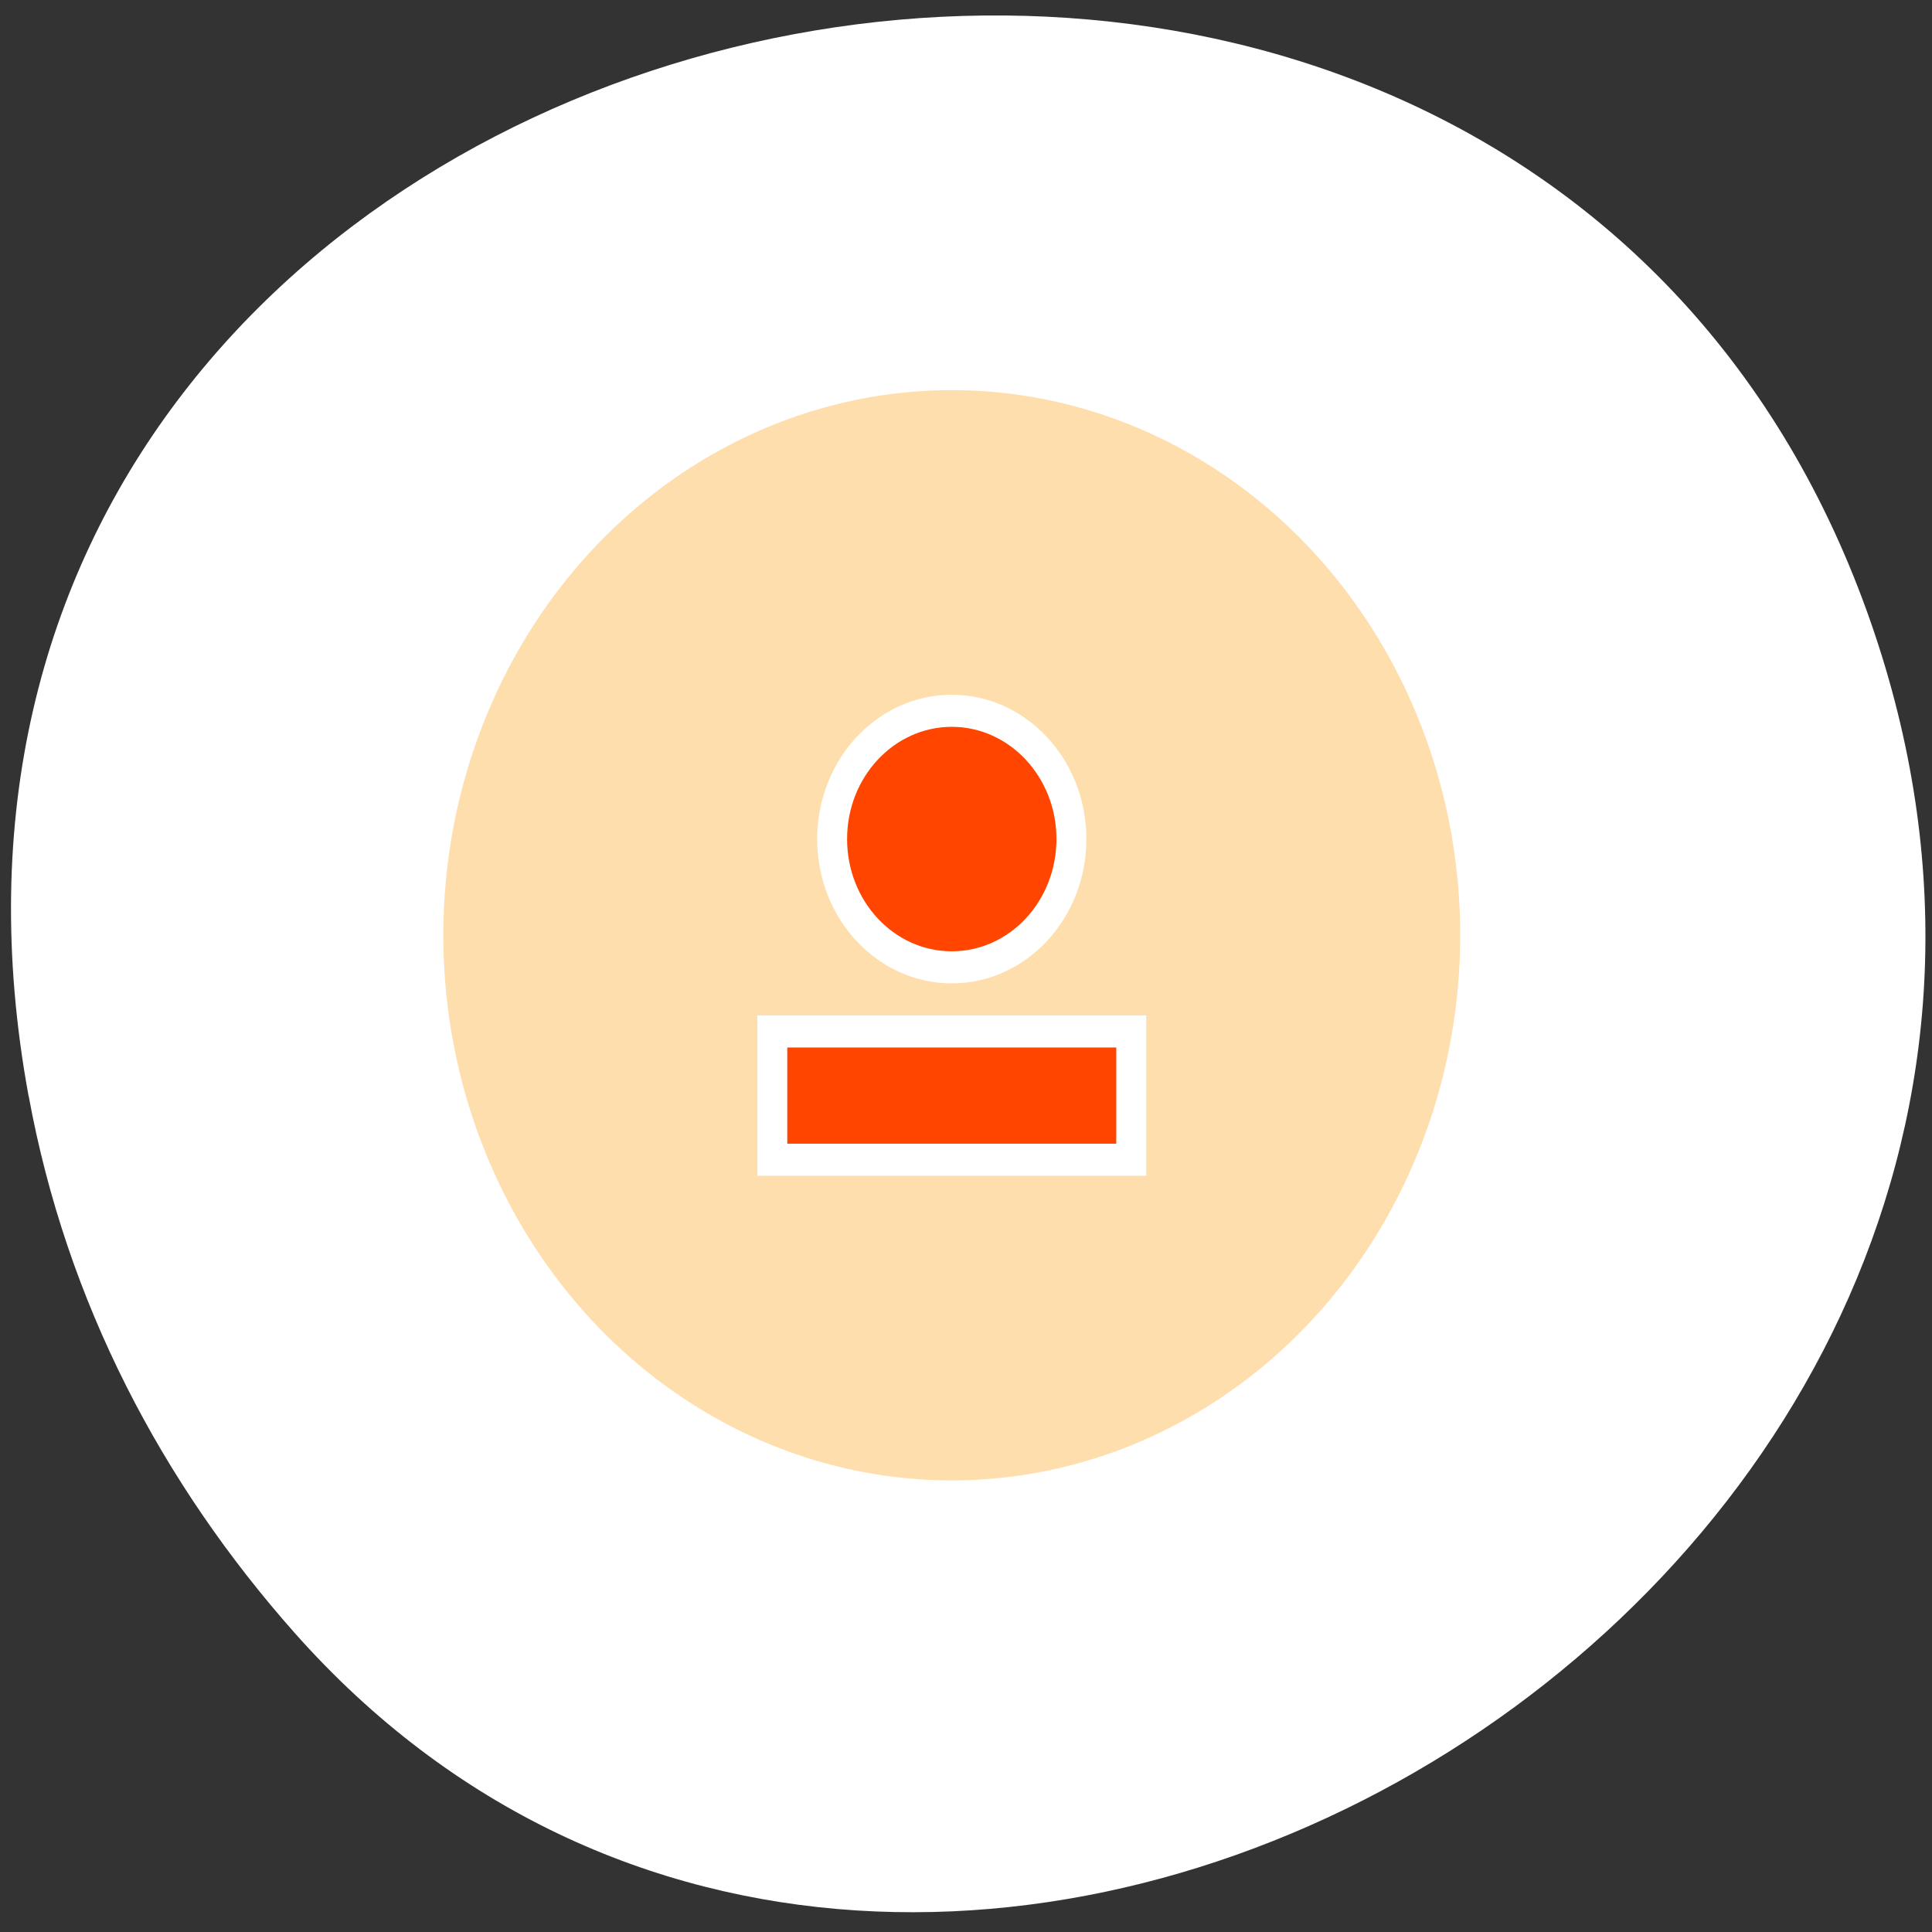 <svg xmlns="http://www.w3.org/2000/svg" viewBox="0 0 256 256"><rect x="0" y="0" width="256" height="256" fill="#333333" stroke="none"/><g transform="translate(-15.15 22.16)" style="fill:#dc143c"><path d="m 18.94 123.08 c -27.399 -149.15 194.69 -199.9 243.58 -64.25 46.06 127.81 -124.43 230.14 -208.38 135.32 -17.516 -19.783 -30.17 -43.703 -35.19 -71.08 z" style="fill:#ffffff;color:#000"/><g transform="matrix(3.963 0 0 4.249 32.777 -15.08)" style="stroke:#fff"><circle r="19" cy="27.5" cx="27.375" style="fill:#ffdead;stroke-width:4"/><g style="fill:#ff4500"><circle r="4" cy="24.5" cx="27.375"/><path d="m 21.375 30.5 h 12 v 4 h -12 z"/></g></g></g></svg>